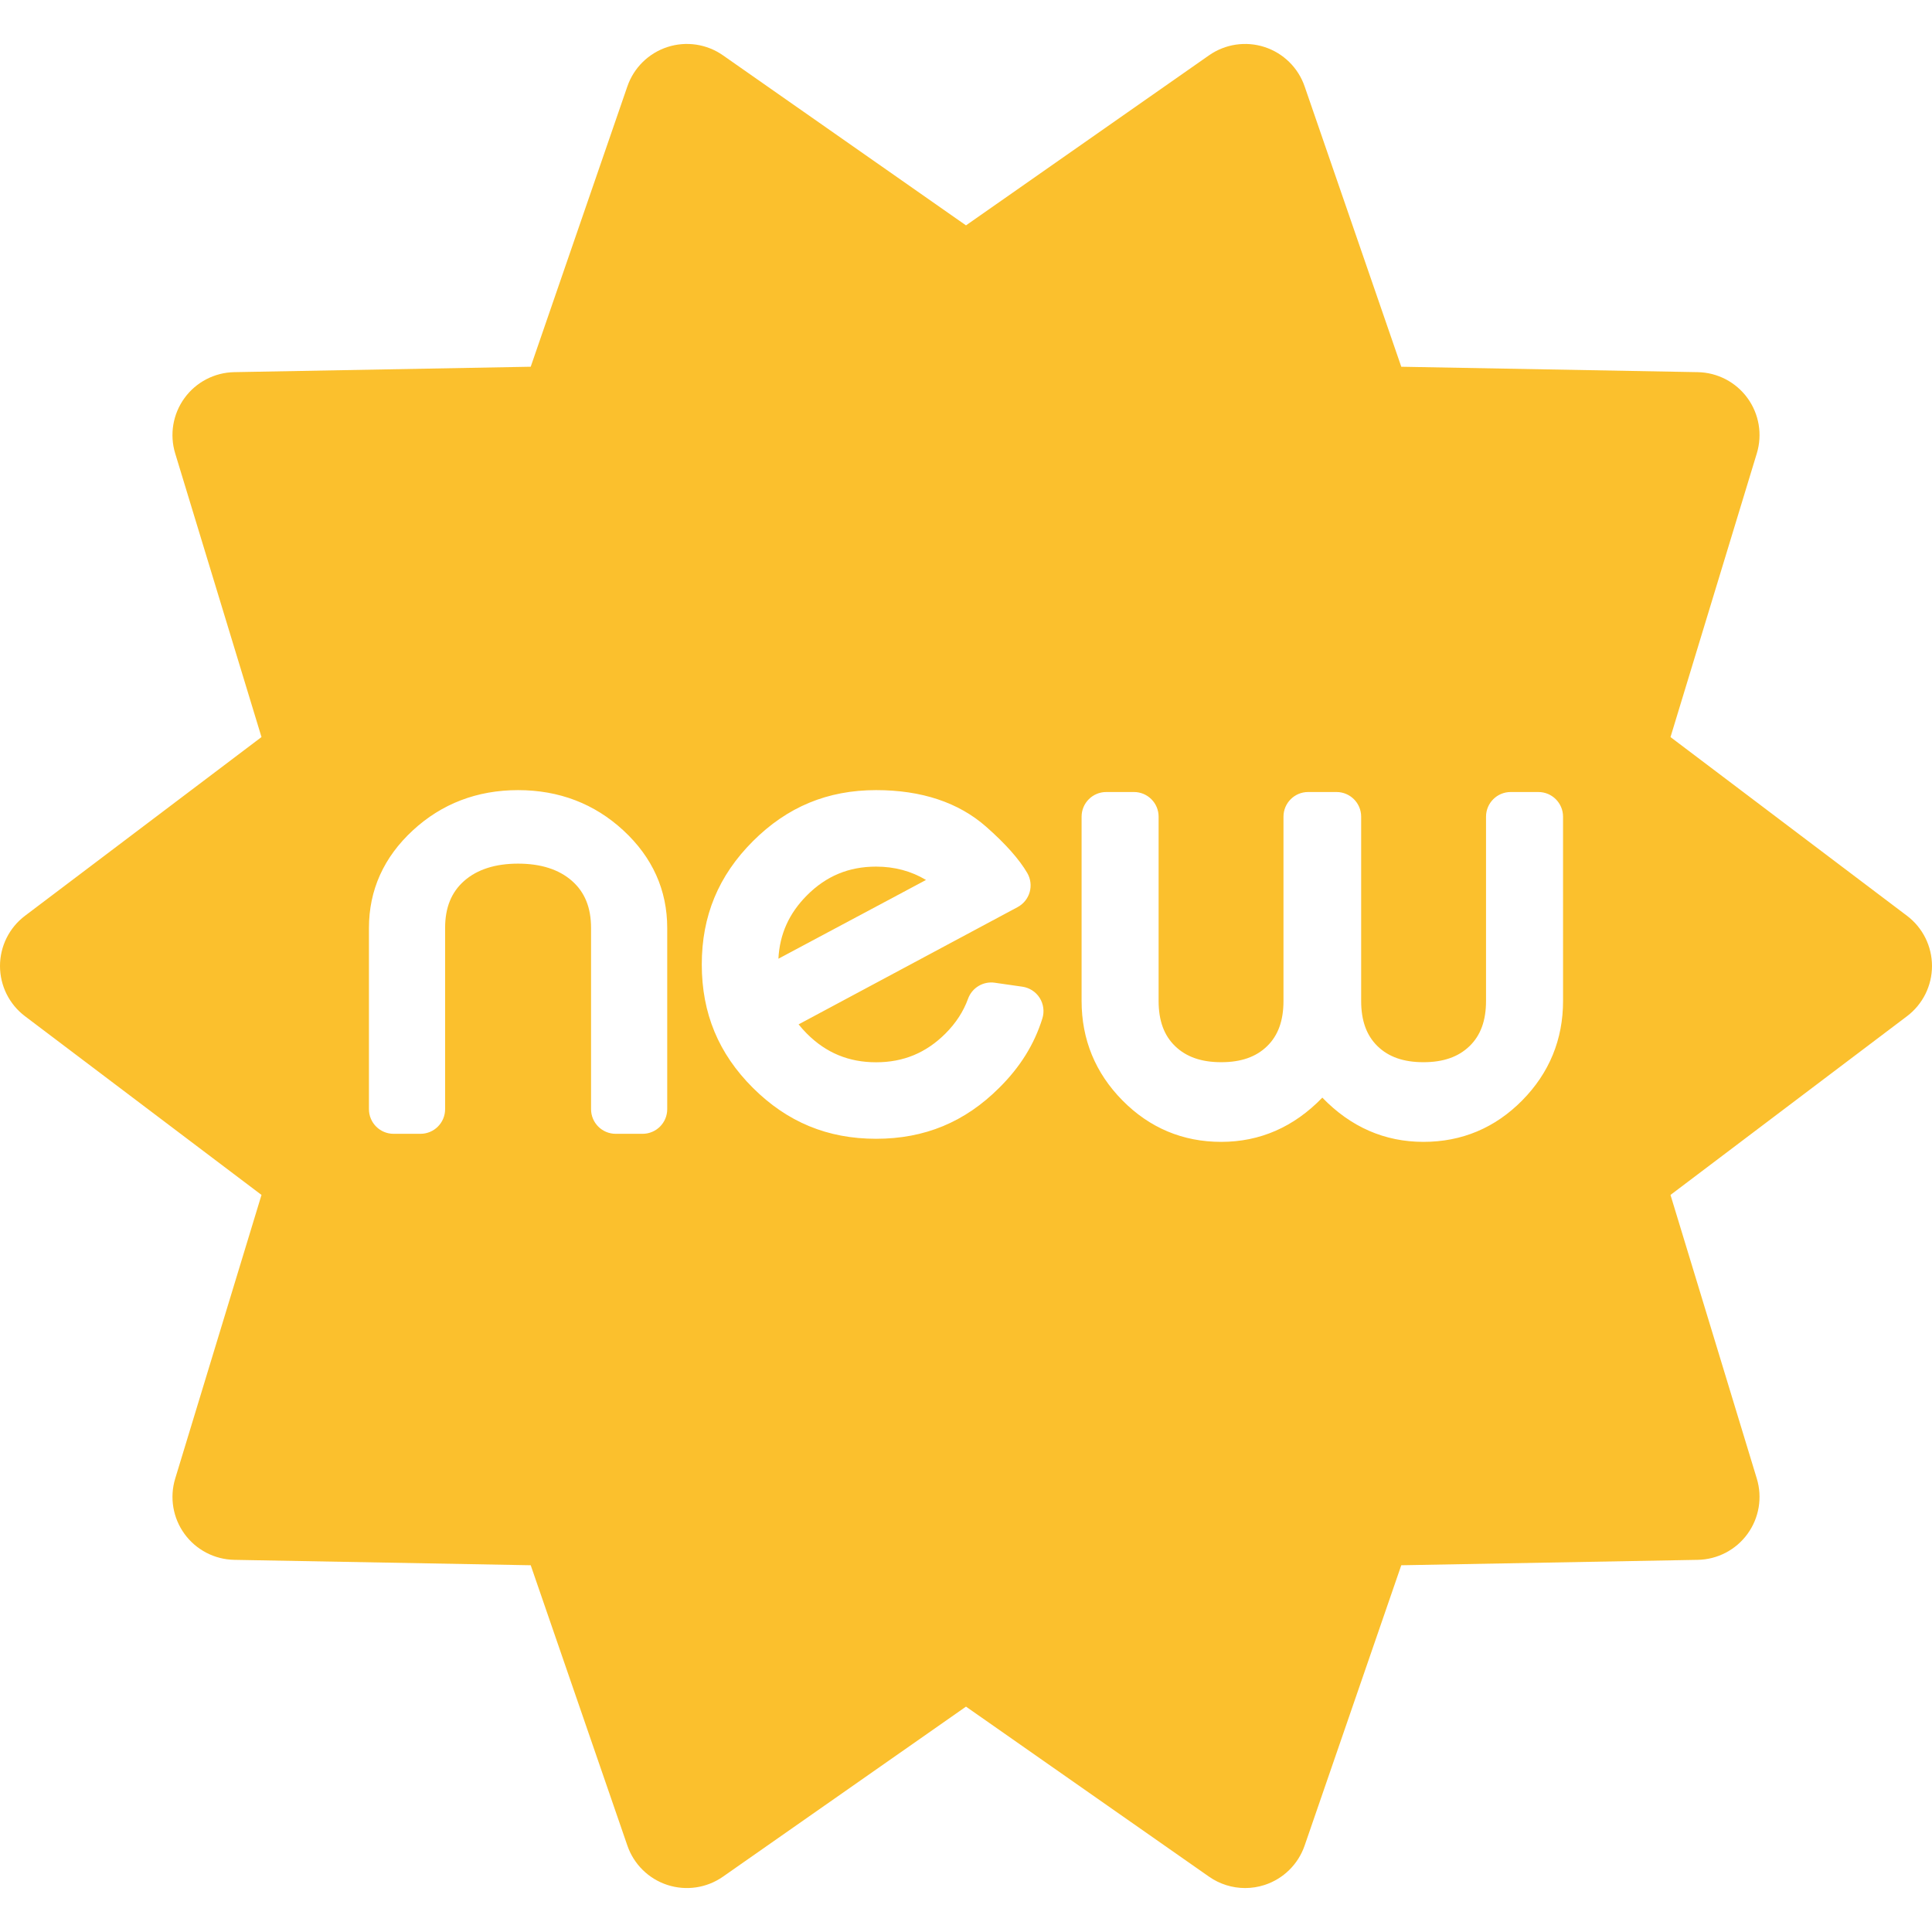 <?xml version="1.0" encoding="iso-8859-1"?>
<!-- Generator: Adobe Illustrator 16.0.0, SVG Export Plug-In . SVG Version: 6.00 Build 0)  -->
<!DOCTYPE svg PUBLIC "-//W3C//DTD SVG 1.1//EN" "http://www.w3.org/Graphics/SVG/1.1/DTD/svg11.dtd">
<svg version="1.1" id="Capa_1" xmlns="http://www.w3.org/2000/svg" xmlns:xlink="http://www.w3.org/1999/xlink" x="0px" y="0px"
	 width="440.994px" height="440.994px" viewBox="0 0 440.994 440.994" style="enable-background:new 0 0 440.994 440.994;"
	 xml:space="preserve">
<g>
	<g>
		<path fill="#fbc02d" d="M435.289,209.037l-53.984-40.794l19.699-64.751c1.312-4.31,0.525-8.984-2.123-12.628
			c-2.647-3.643-6.854-5.833-11.356-5.916l-67.672-1.235l-22.065-63.997c-1.469-4.262-4.855-7.587-9.143-8.979
			c-4.283-1.393-8.979-0.692-12.675,1.892l-55.475,38.814L165.02,12.627c-3.693-2.583-8.387-3.285-12.674-1.892
			c-4.289,1.393-7.672,4.718-9.143,8.979l-22.064,63.996l-67.672,1.236c-4.502,0.083-8.707,2.272-11.355,5.916
			c-2.648,3.644-3.436,8.319-2.125,12.628l19.701,64.75L5.705,209.037C2.111,211.751,0,215.995,0,220.497
			c0,4.503,2.111,8.746,5.705,11.461l53.984,40.794L39.99,337.502c-1.311,4.31-0.523,8.984,2.125,12.628
			c2.648,3.643,6.854,5.833,11.355,5.916l67.672,1.236l22.064,63.996c1.469,4.262,4.854,7.587,9.141,8.979
			c4.285,1.394,8.98,0.692,12.674-1.893l55.475-38.814l55.477,38.815c2.443,1.709,5.324,2.595,8.236,2.595
			c1.488,0,2.986-0.23,4.438-0.703c4.286-1.393,7.672-4.718,9.141-8.979l22.063-63.996l67.675-1.237
			c4.502-0.083,8.707-2.272,11.354-5.916c2.648-3.644,3.437-8.318,2.125-12.628l-19.701-64.749l53.984-40.795
			c3.594-2.715,5.705-6.958,5.705-11.461S438.883,211.75,435.289,209.037z M152.298,253.177c0,3.107-2.519,5.625-5.625,5.625h-6.135
			c-3.106,0-5.625-2.519-5.625-5.625v-41.355c0-4.653-1.426-8.17-4.356-10.752c-2.966-2.612-7.105-3.938-12.301-3.938
			c-5.196,0-9.336,1.325-12.302,3.938c-2.93,2.581-4.355,6.098-4.355,10.751v41.355c0,3.107-2.519,5.625-5.625,5.625h-6.135
			c-3.106,0-5.625-2.519-5.625-5.625v-41.355c0-8.647,3.371-16.144,10.021-22.283c6.605-6.096,14.686-9.186,24.021-9.186
			s17.415,3.09,24.019,9.186c6.65,6.139,10.023,13.637,10.023,22.284V253.177z M237.93,232.466
			c-1.847,5.916-5.064,11.091-9.841,15.824c-7.832,7.832-17.032,11.646-28.109,11.646c-11.076,0-20.275-3.803-28.125-11.625
			c-7.852-7.822-11.668-17.036-11.668-28.167c0-11.077,3.814-20.277,11.665-28.127s17.051-11.666,28.128-11.666
			c10.369,0,18.82,2.812,25.118,8.357c4.396,3.874,7.551,7.424,9.379,10.554c0.77,1.319,0.971,2.895,0.556,4.365
			c-0.416,1.471-1.412,2.708-2.759,3.43l-49.985,26.763c0.578,0.729,1.21,1.438,1.893,2.121c4.396,4.396,9.563,6.533,15.8,6.533
			c6.235,0,11.415-2.148,15.836-6.569c2.372-2.372,4.104-5.04,5.148-7.934c0.908-2.508,3.454-4.037,6.092-3.656l6.303,0.905
			c1.632,0.234,3.08,1.173,3.959,2.566C238.195,229.183,238.419,230.892,237.93,232.466z M356.78,228.468
			c0,8.801-3.137,16.441-9.324,22.71c-6.194,6.278-13.779,9.462-22.545,9.462c-8.856,0-16.606-3.394-23.08-10.097
			c-6.475,6.703-14.224,10.097-23.079,10.097c-8.766,0-16.352-3.184-22.547-9.464c-6.186-6.268-9.322-13.908-9.322-22.708v-42.06
			c0-3.107,2.52-5.625,5.625-5.625h6.33c3.105,0,5.625,2.519,5.625,5.625v42.06c0,4.495,1.229,7.867,3.758,10.311
			c2.557,2.475,6.001,3.676,10.531,3.676c4.525,0,7.956-1.199,10.484-3.665c2.511-2.447,3.729-5.823,3.729-10.321v-42.06
			c0-3.107,2.521-5.625,5.625-5.625h6.482c3.105,0,5.625,2.519,5.625,5.625v42.06c0,4.498,1.22,7.874,3.729,10.321
			c2.528,2.467,5.959,3.666,10.484,3.666c4.53,0,7.975-1.201,10.529-3.673c2.528-2.447,3.76-5.82,3.76-10.313v-42.06
			c0-3.107,2.519-5.625,5.625-5.625h6.33c3.105,0,5.625,2.519,5.625,5.625L356.78,228.468L356.78,228.468z"/>
		<path fill="#fbc02d" d="M199.979,197.812c-6.233,0-11.399,2.148-15.795,6.566c-4.085,4.106-6.219,8.847-6.504,14.456l33.687-17.977
			C208,198.835,204.183,197.812,199.979,197.812z"/>
	</g>
</g>
<g>
</g>
<g>
</g>
<g>
</g>
<g>
</g>
<g>
</g>
<g>
</g>
<g>
</g>
<g>
</g>
<g>
</g>
<g>
</g>
<g>
</g>
<g>
</g>
<g>
</g>
<g>
</g>
<g>
</g>
</svg>
